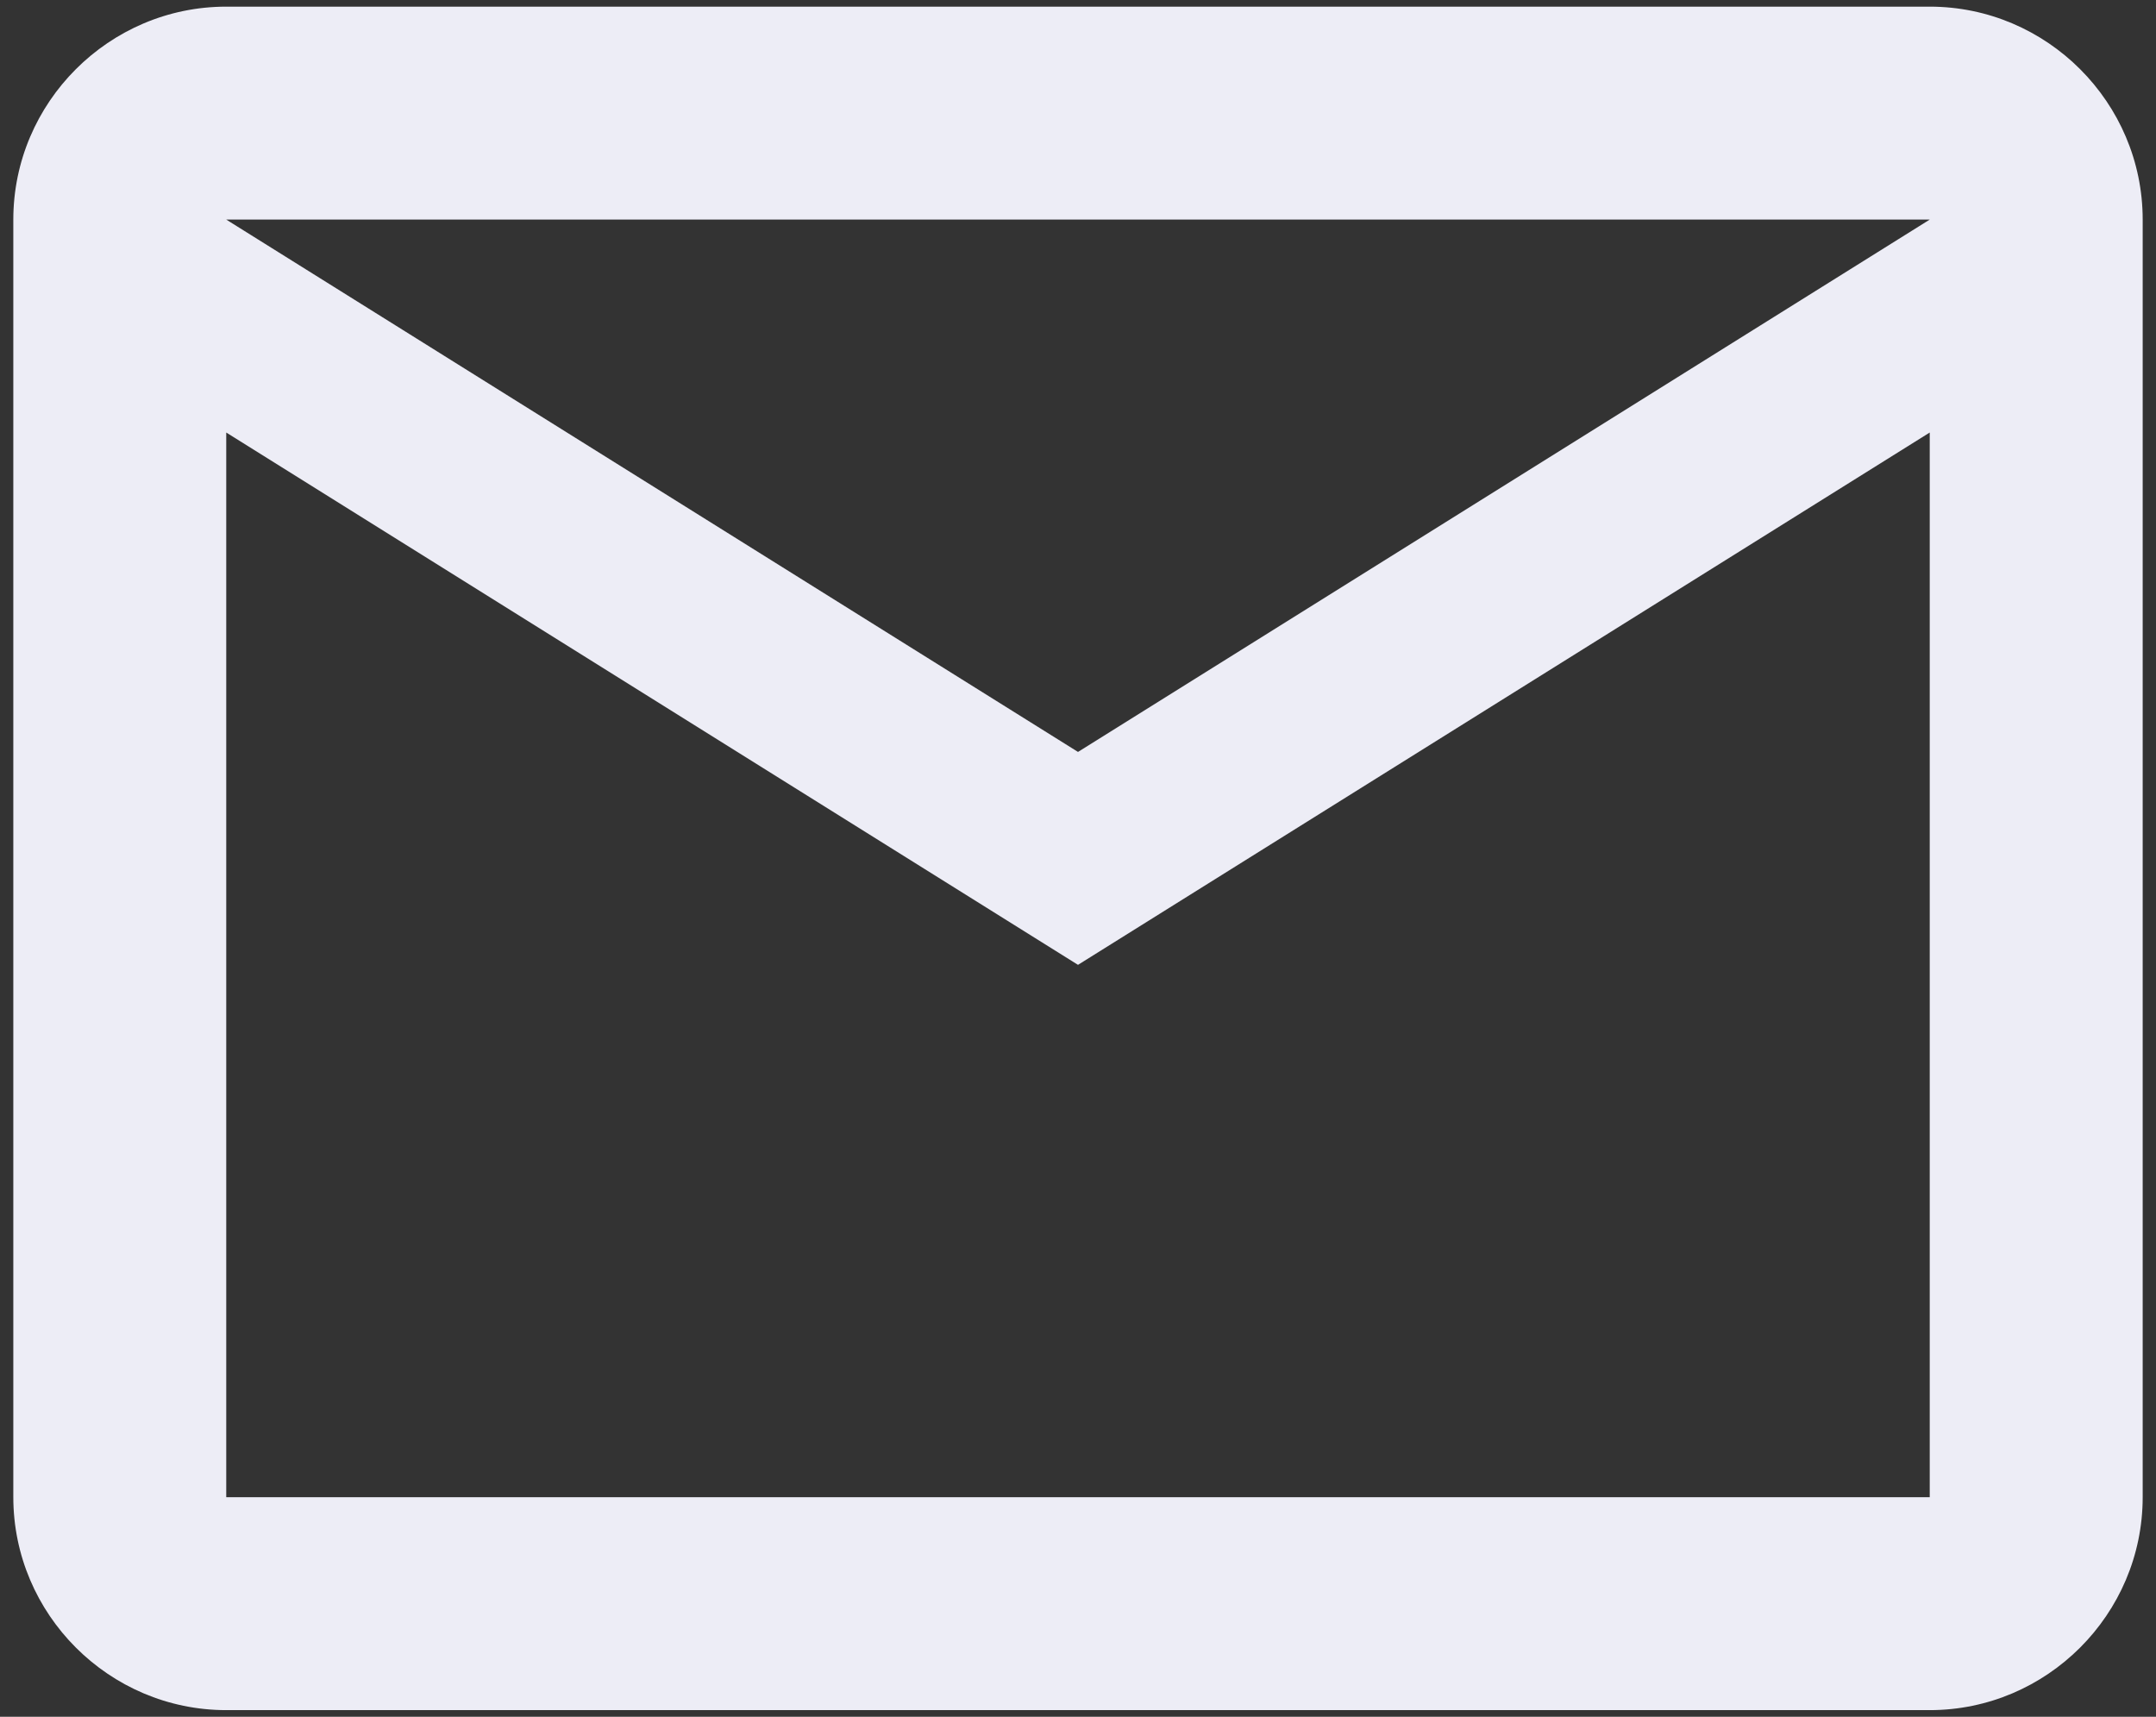 <svg viewBox="0 0 108 86" fill="none" xmlns="http://www.w3.org/2000/svg">
<rect x="0" y="0" width="108" height="86" fill="#333333" stroke="none"/>
<path d="M107.333 11C107.333 5.133 102.533 0.333 96.666 0.333H11.333C5.466 0.333 0.667 5.133 0.667 11V75C0.667 80.867 5.466 85.667 11.333 85.667H96.666C102.533 85.667 107.333 80.867 107.333 75V11ZM96.666 11L54 37.667L11.333 11H96.666ZM96.666 75H11.333V21.667L54 48.333L96.666 21.667V75Z" fill="#EDEDF6"/>
</svg>
